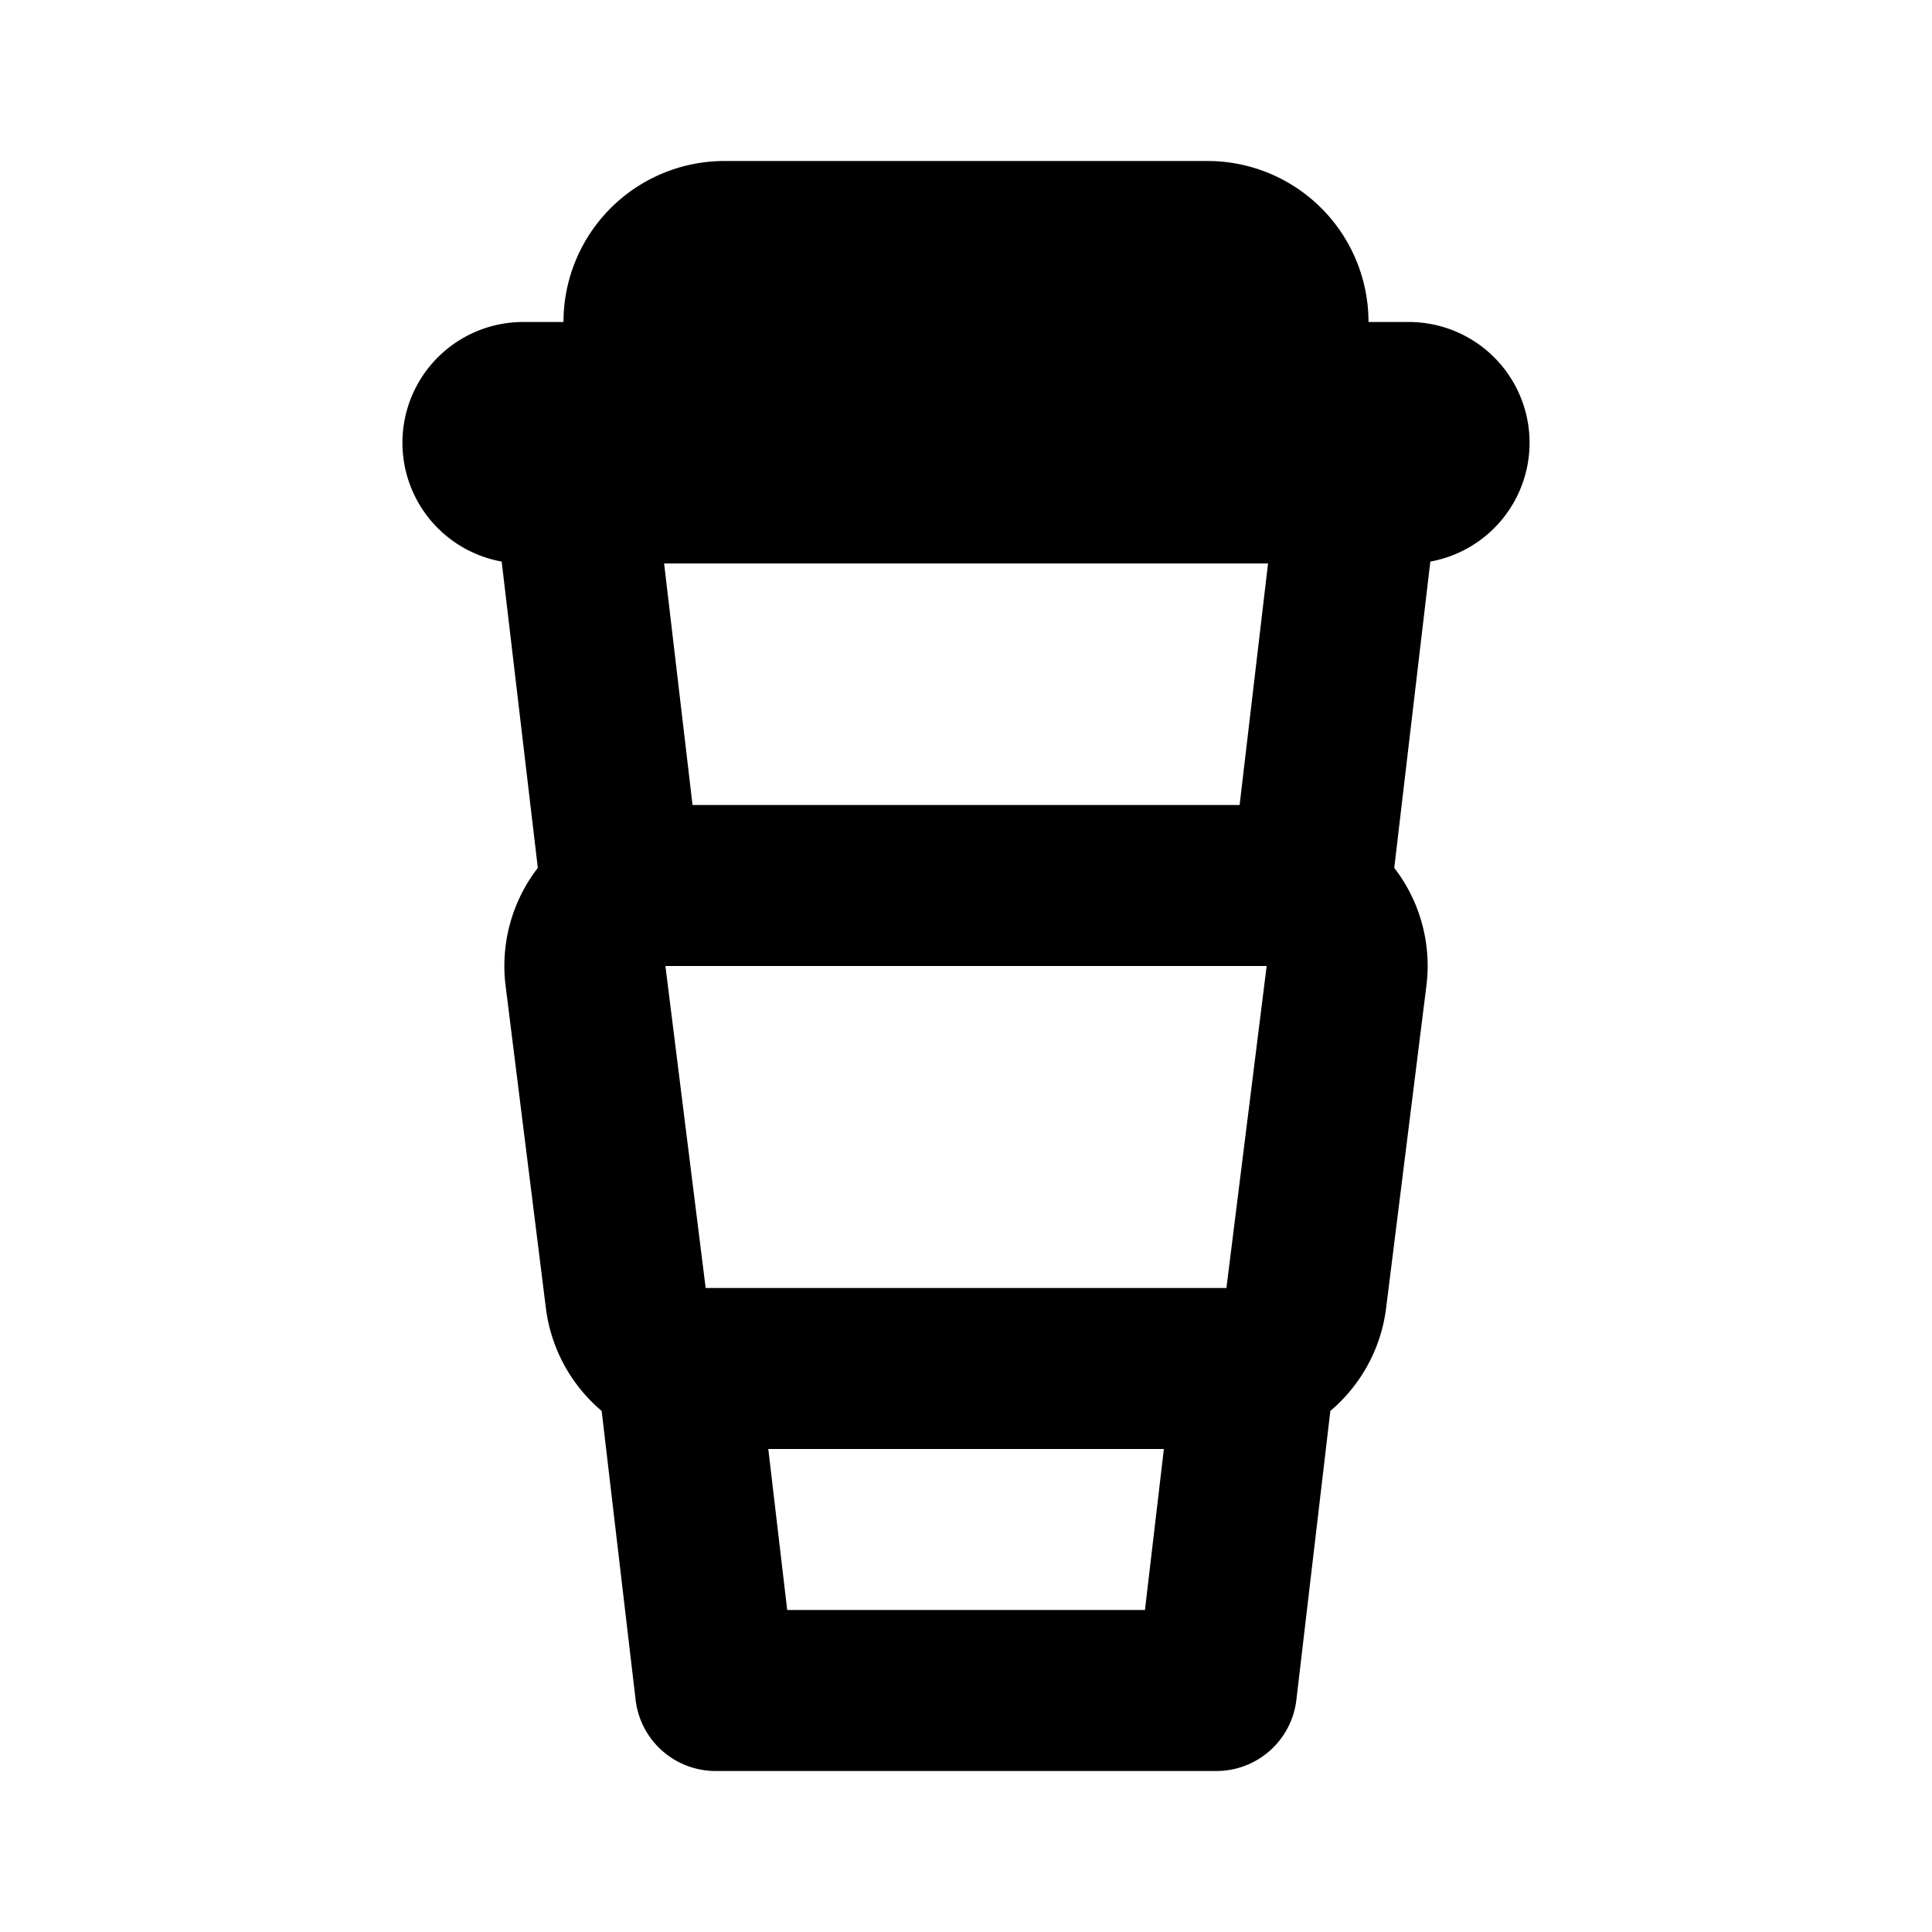 <svg height="24" preserveAspectRatio="xMinYMin" viewBox="-5 -2 24 24" width="24" xmlns="http://www.w3.org/2000/svg"><path d="m1.232 4.976a1.5 1.5 0 0 1 .268-2.976h.5a2 2 0 0 1 2-2h6a2 2 0 0 1 2 2h.5a1.5 1.5 0 0 1 .268 2.976l-.448 3.805a1.991 1.991 0 0 1 .399 1.467l-.5 4a1.996 1.996 0 0 1 -.693 1.279l-.422 3.59a1 1 0 0 1 -.993.883h-6.222a1 1 0 0 1 -.993-.883l-.422-3.59a1.996 1.996 0 0 1 -.693-1.279l-.5-4a1.994 1.994 0 0 1 .4-1.467zm2.018.024.353 3h6.796l.353-3h-7.503zm.517 9h6.468l.5-4h-7.469l.5 4zm.777 2 .235 2h4.444l.235-2h-4.915z"/></svg>